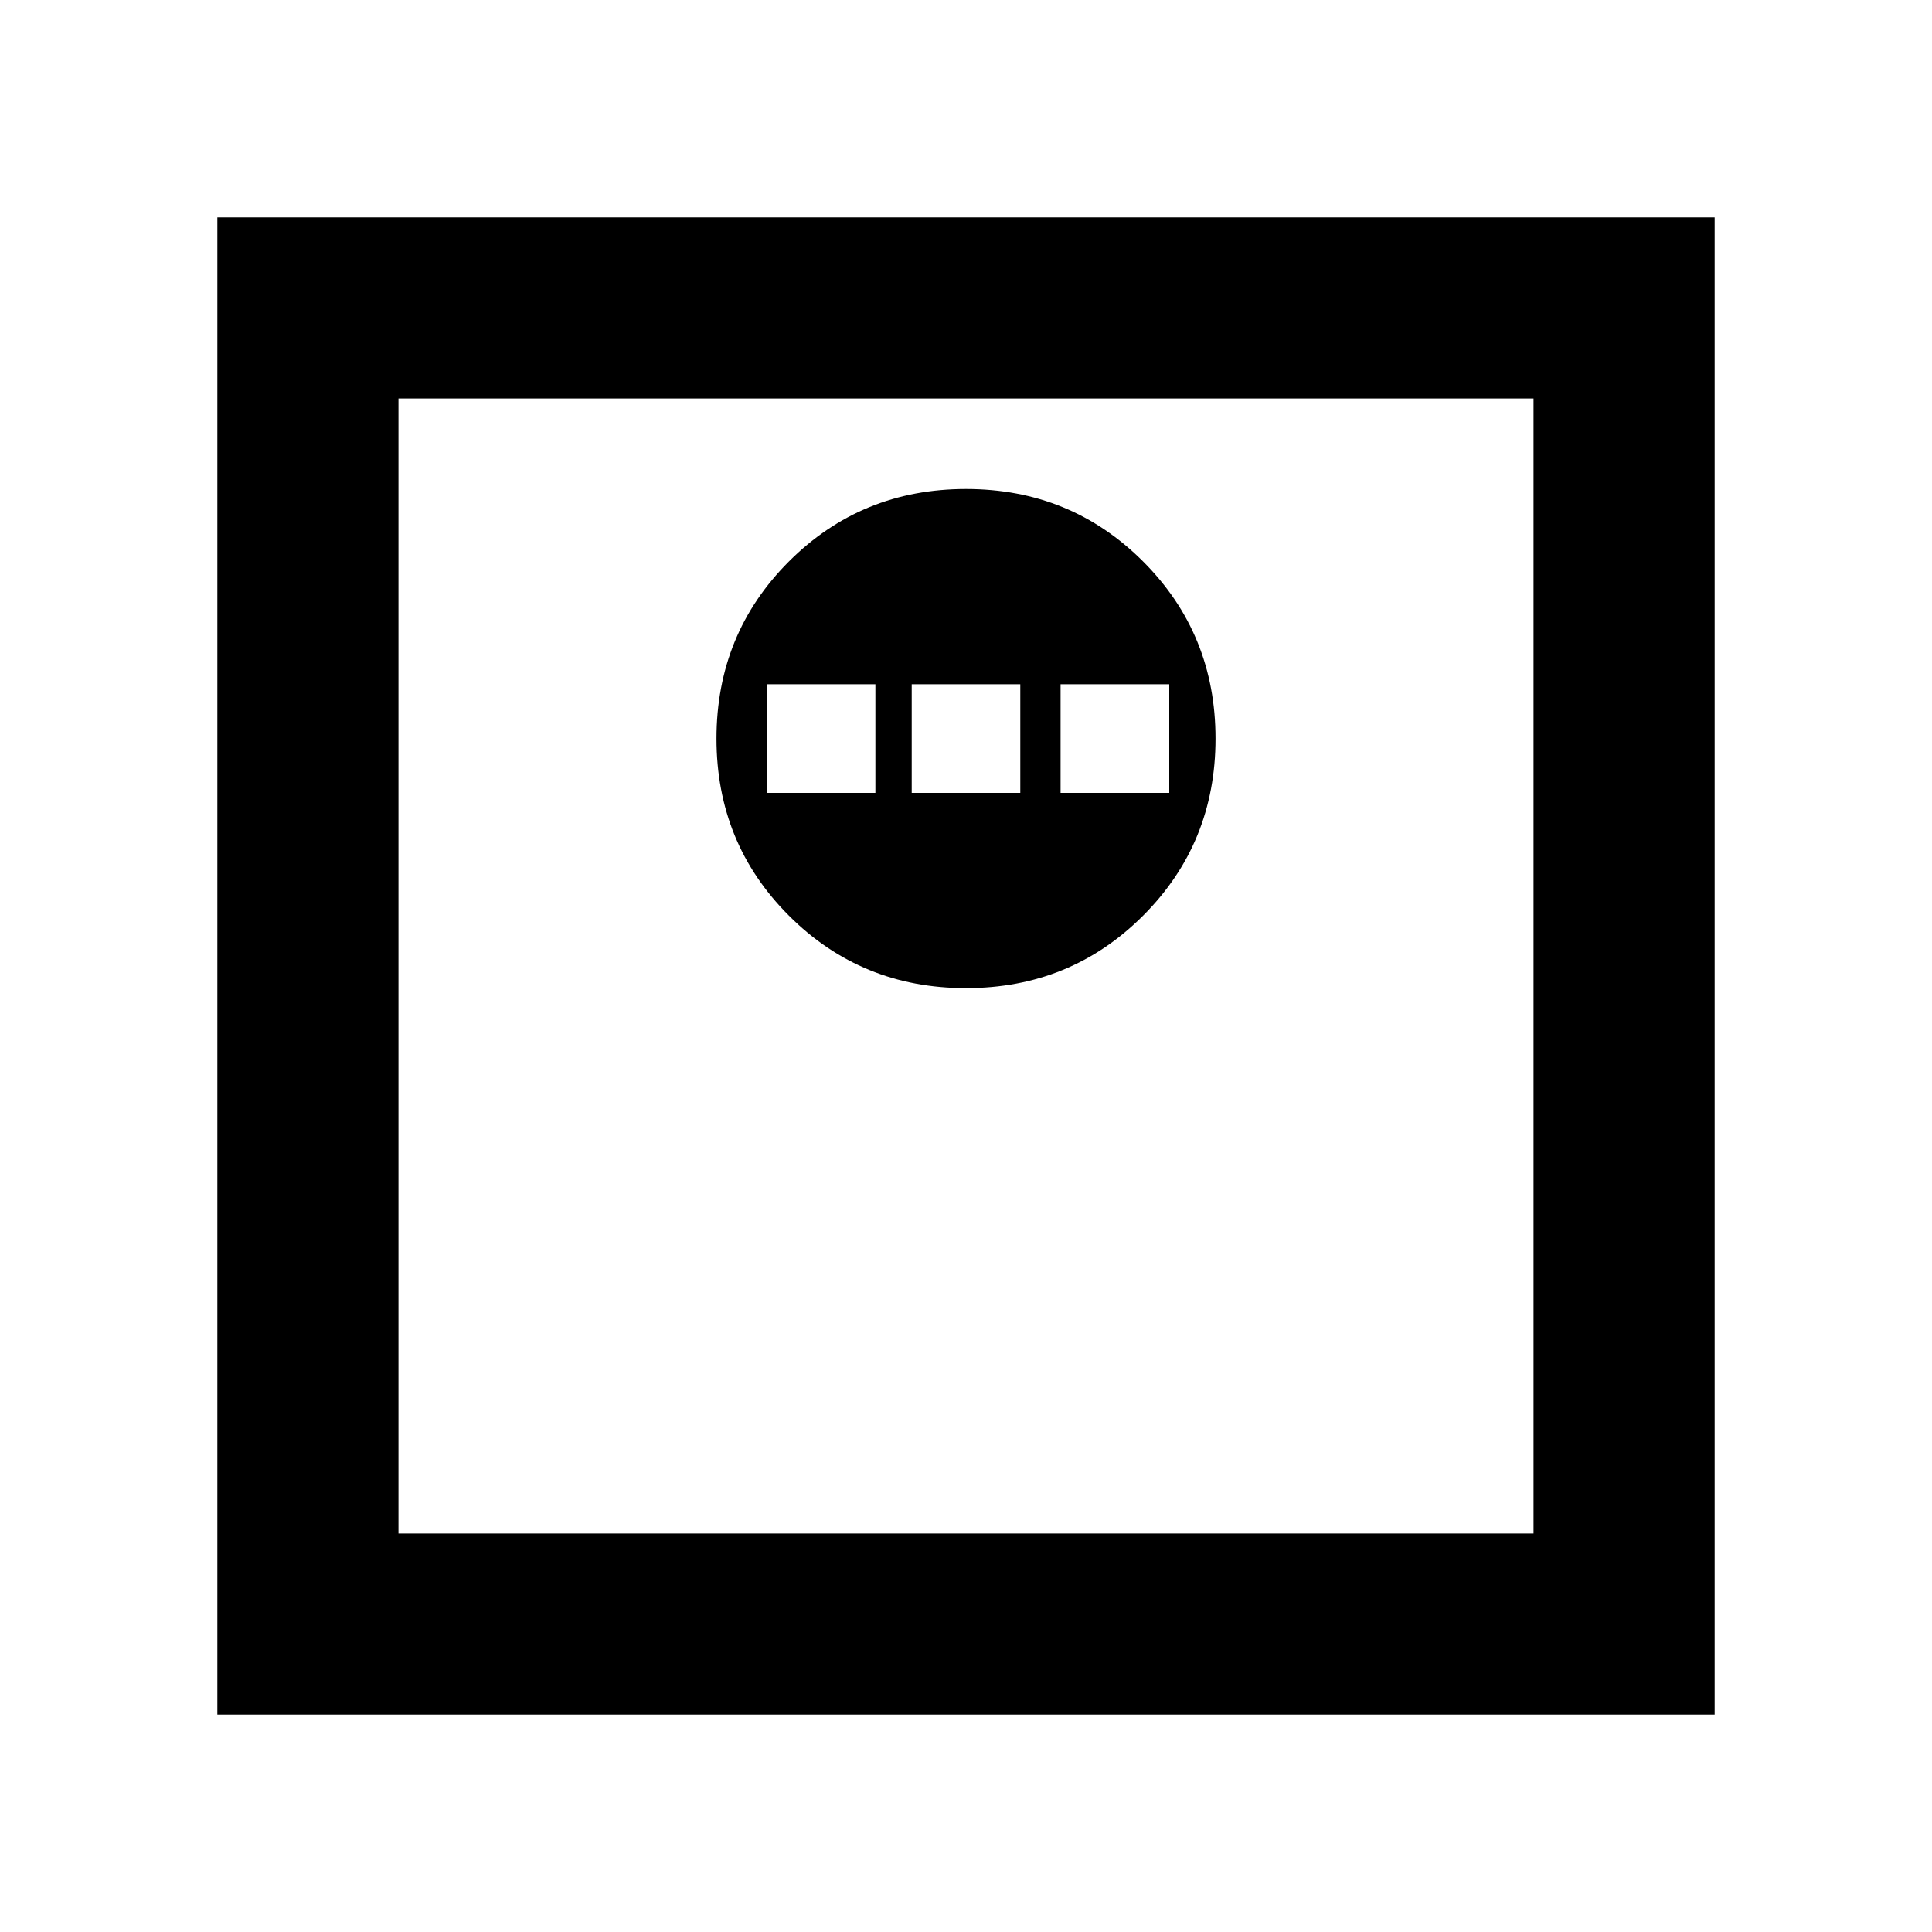 <svg xmlns="http://www.w3.org/2000/svg" height="20" width="20"><path d="M10 10.229Q11.083 10.229 11.833 9.479Q12.583 8.729 12.583 7.646Q12.583 6.562 11.833 5.812Q11.083 5.062 10 5.062Q8.917 5.062 8.167 5.812Q7.417 6.562 7.417 7.646Q7.417 8.729 8.167 9.479Q8.917 10.229 10 10.229ZM7.938 8.208V7.083H9.062V8.208ZM9.438 8.208V7.083H10.562V8.208ZM10.979 8.208V7.083H12.104V8.208ZM2.25 17.75V2.25H17.75V17.75ZM4.125 15.875H15.875V4.125H4.125ZM4.125 15.875V4.125V15.875Z"/></svg>